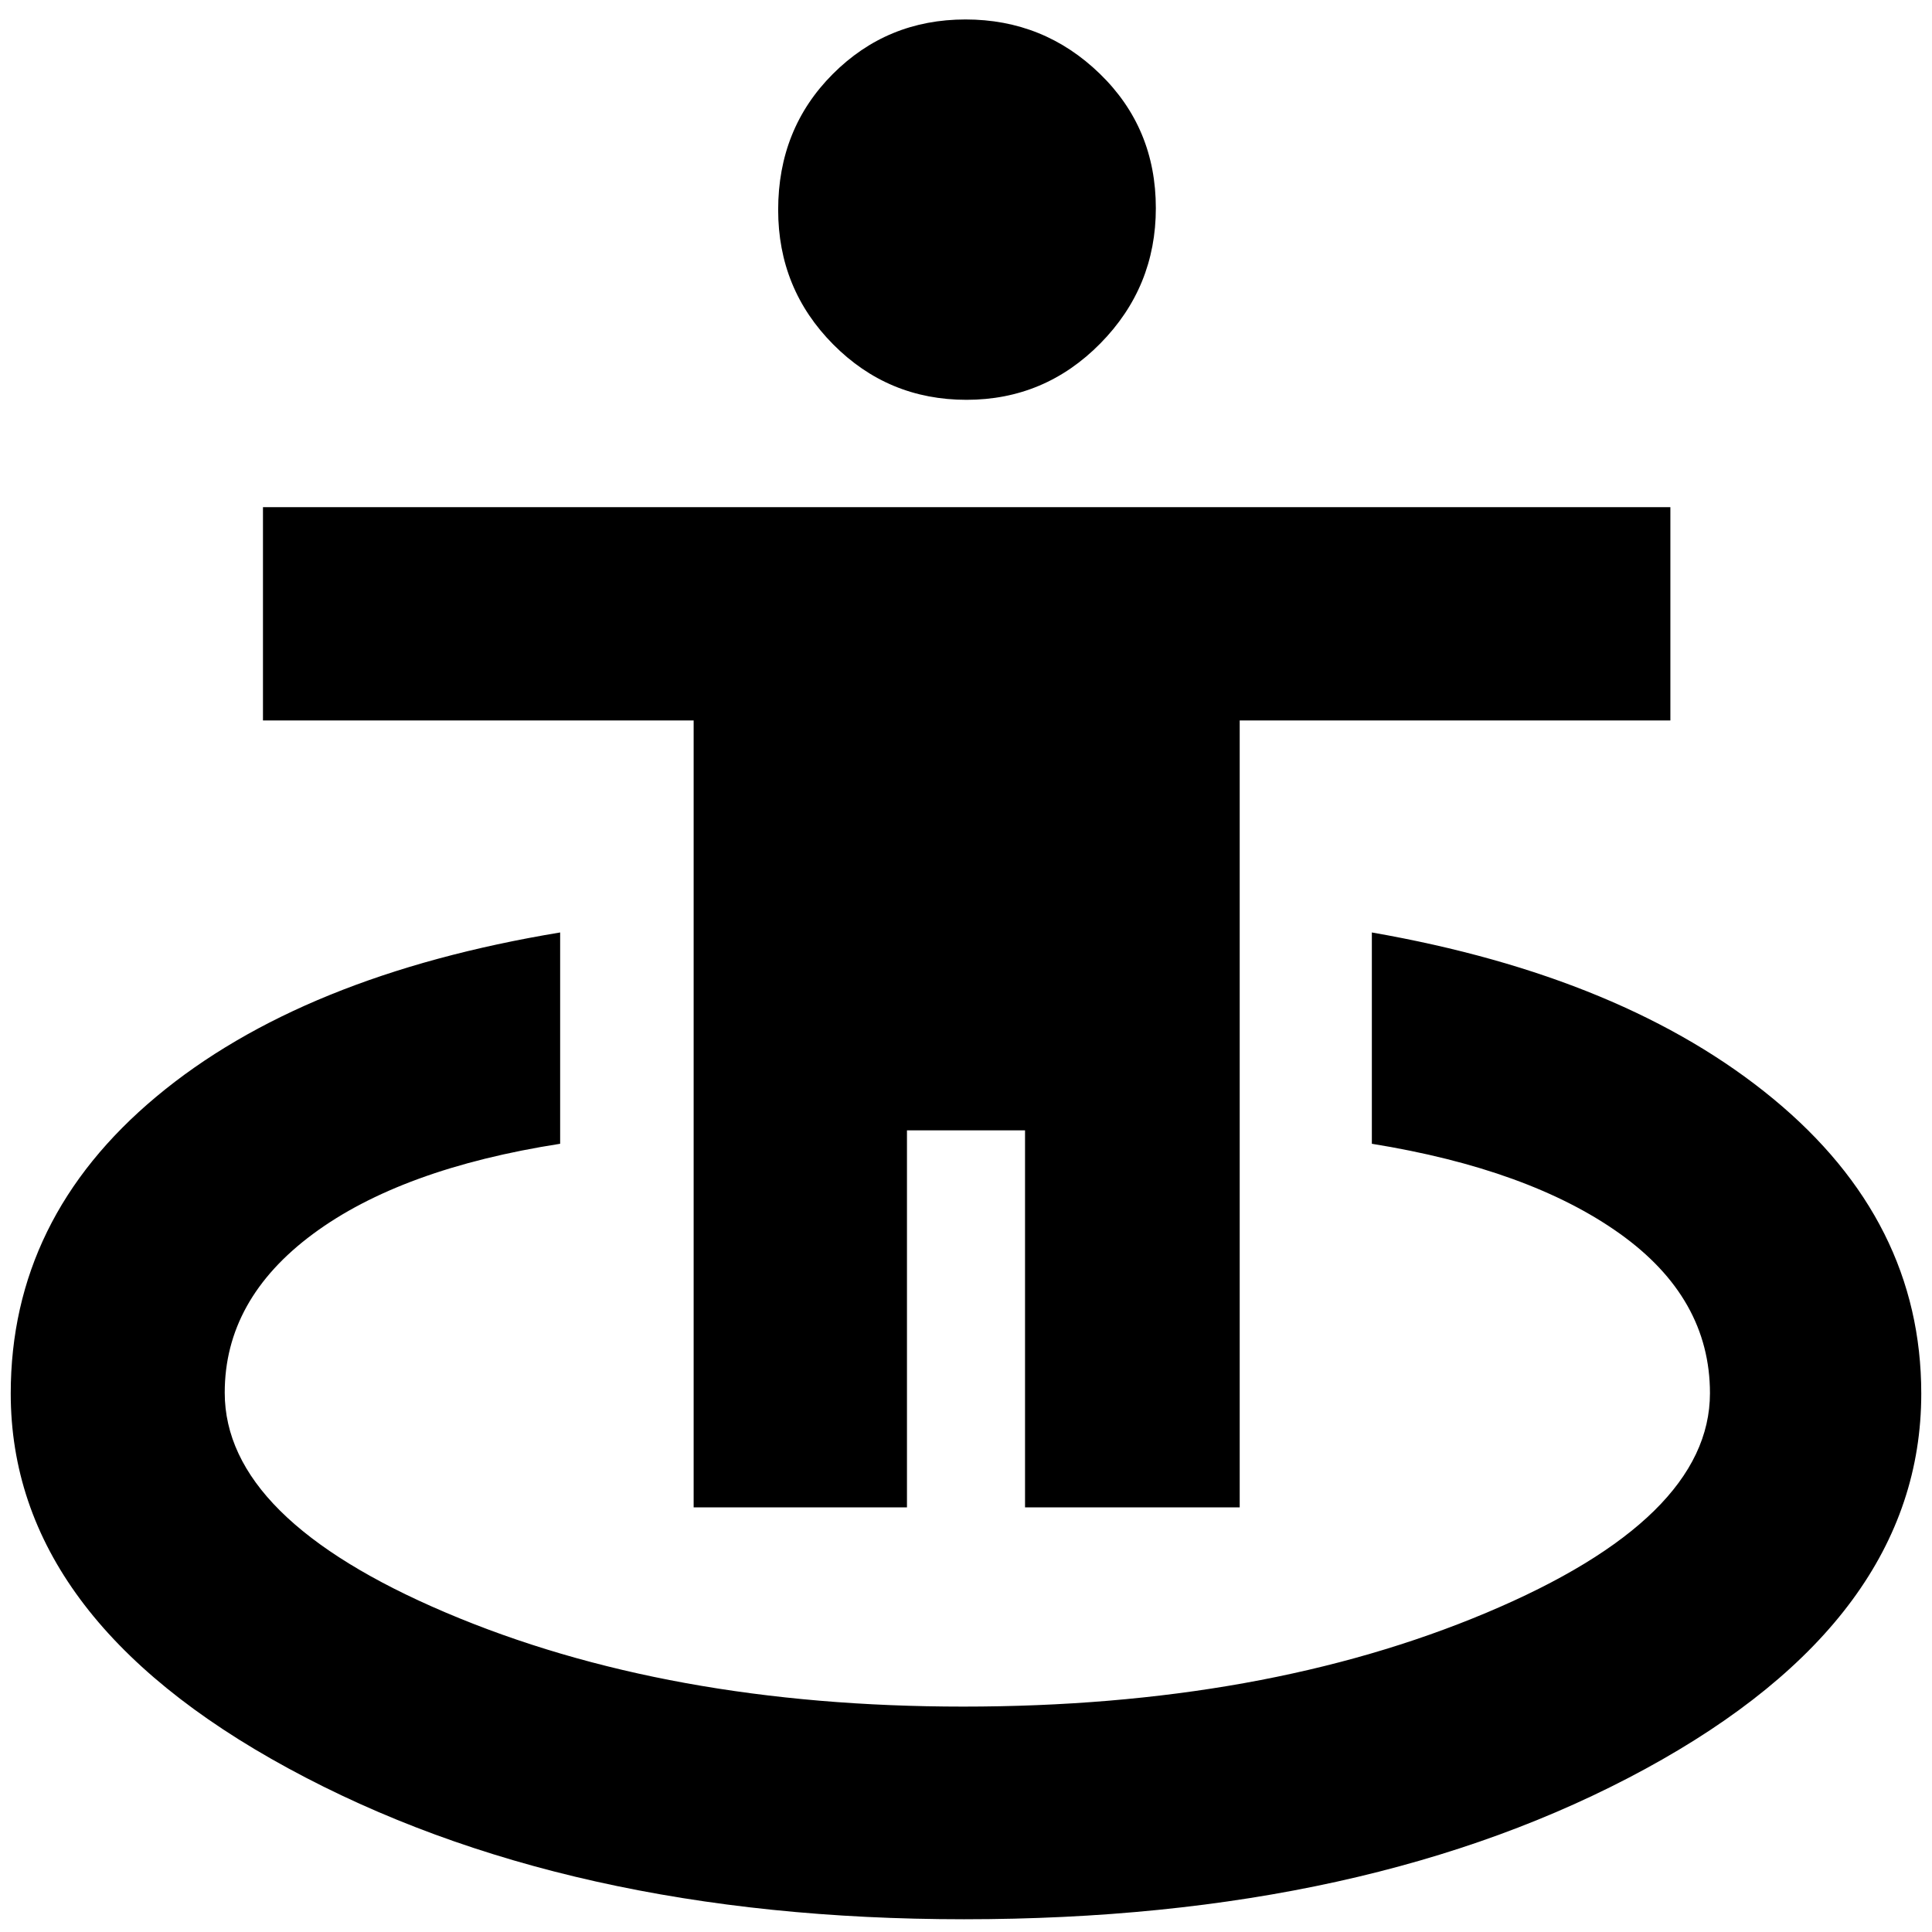 <svg xmlns="http://www.w3.org/2000/svg" height="40" viewBox="0 -960 960 960" width="40"><path d="M479-6.334q-197.86 0-335.763-74.995Q5.334-156.324 5.334-267.59q0-87.077 72.289-147.45 72.289-60.374 200.711-81.626v104.999q-79 12.333-122.834 44.827T111.666-268q0 62.6 109.881 109.3Q331.428-112 478.619-112q149.191 0 260.119-46.7 110.929-46.7 110.929-109.026 0-47.332-44.834-79.304Q760-379.001 681.666-391.667v-104.999q126 21.999 199.5 82.708 73.5 60.708 73.5 146.433 0 111.905-137.233 186.548T479-6.334ZM344.667-211v-391.001h-214V-708H830v105.999H616V-211H509.334v-187.333h-58.668V-211H344.667Zm135.566-550.334q-38.916 0-66.241-27.551-27.325-27.552-27.325-66.833 0-40.282 27.092-67.448 27.092-27.167 66.008-27.167t66.741 26.988q27.825 26.988 27.825 66.758 0 39.254-27.592 67.253-27.592 28-66.508 28Z"/></svg>